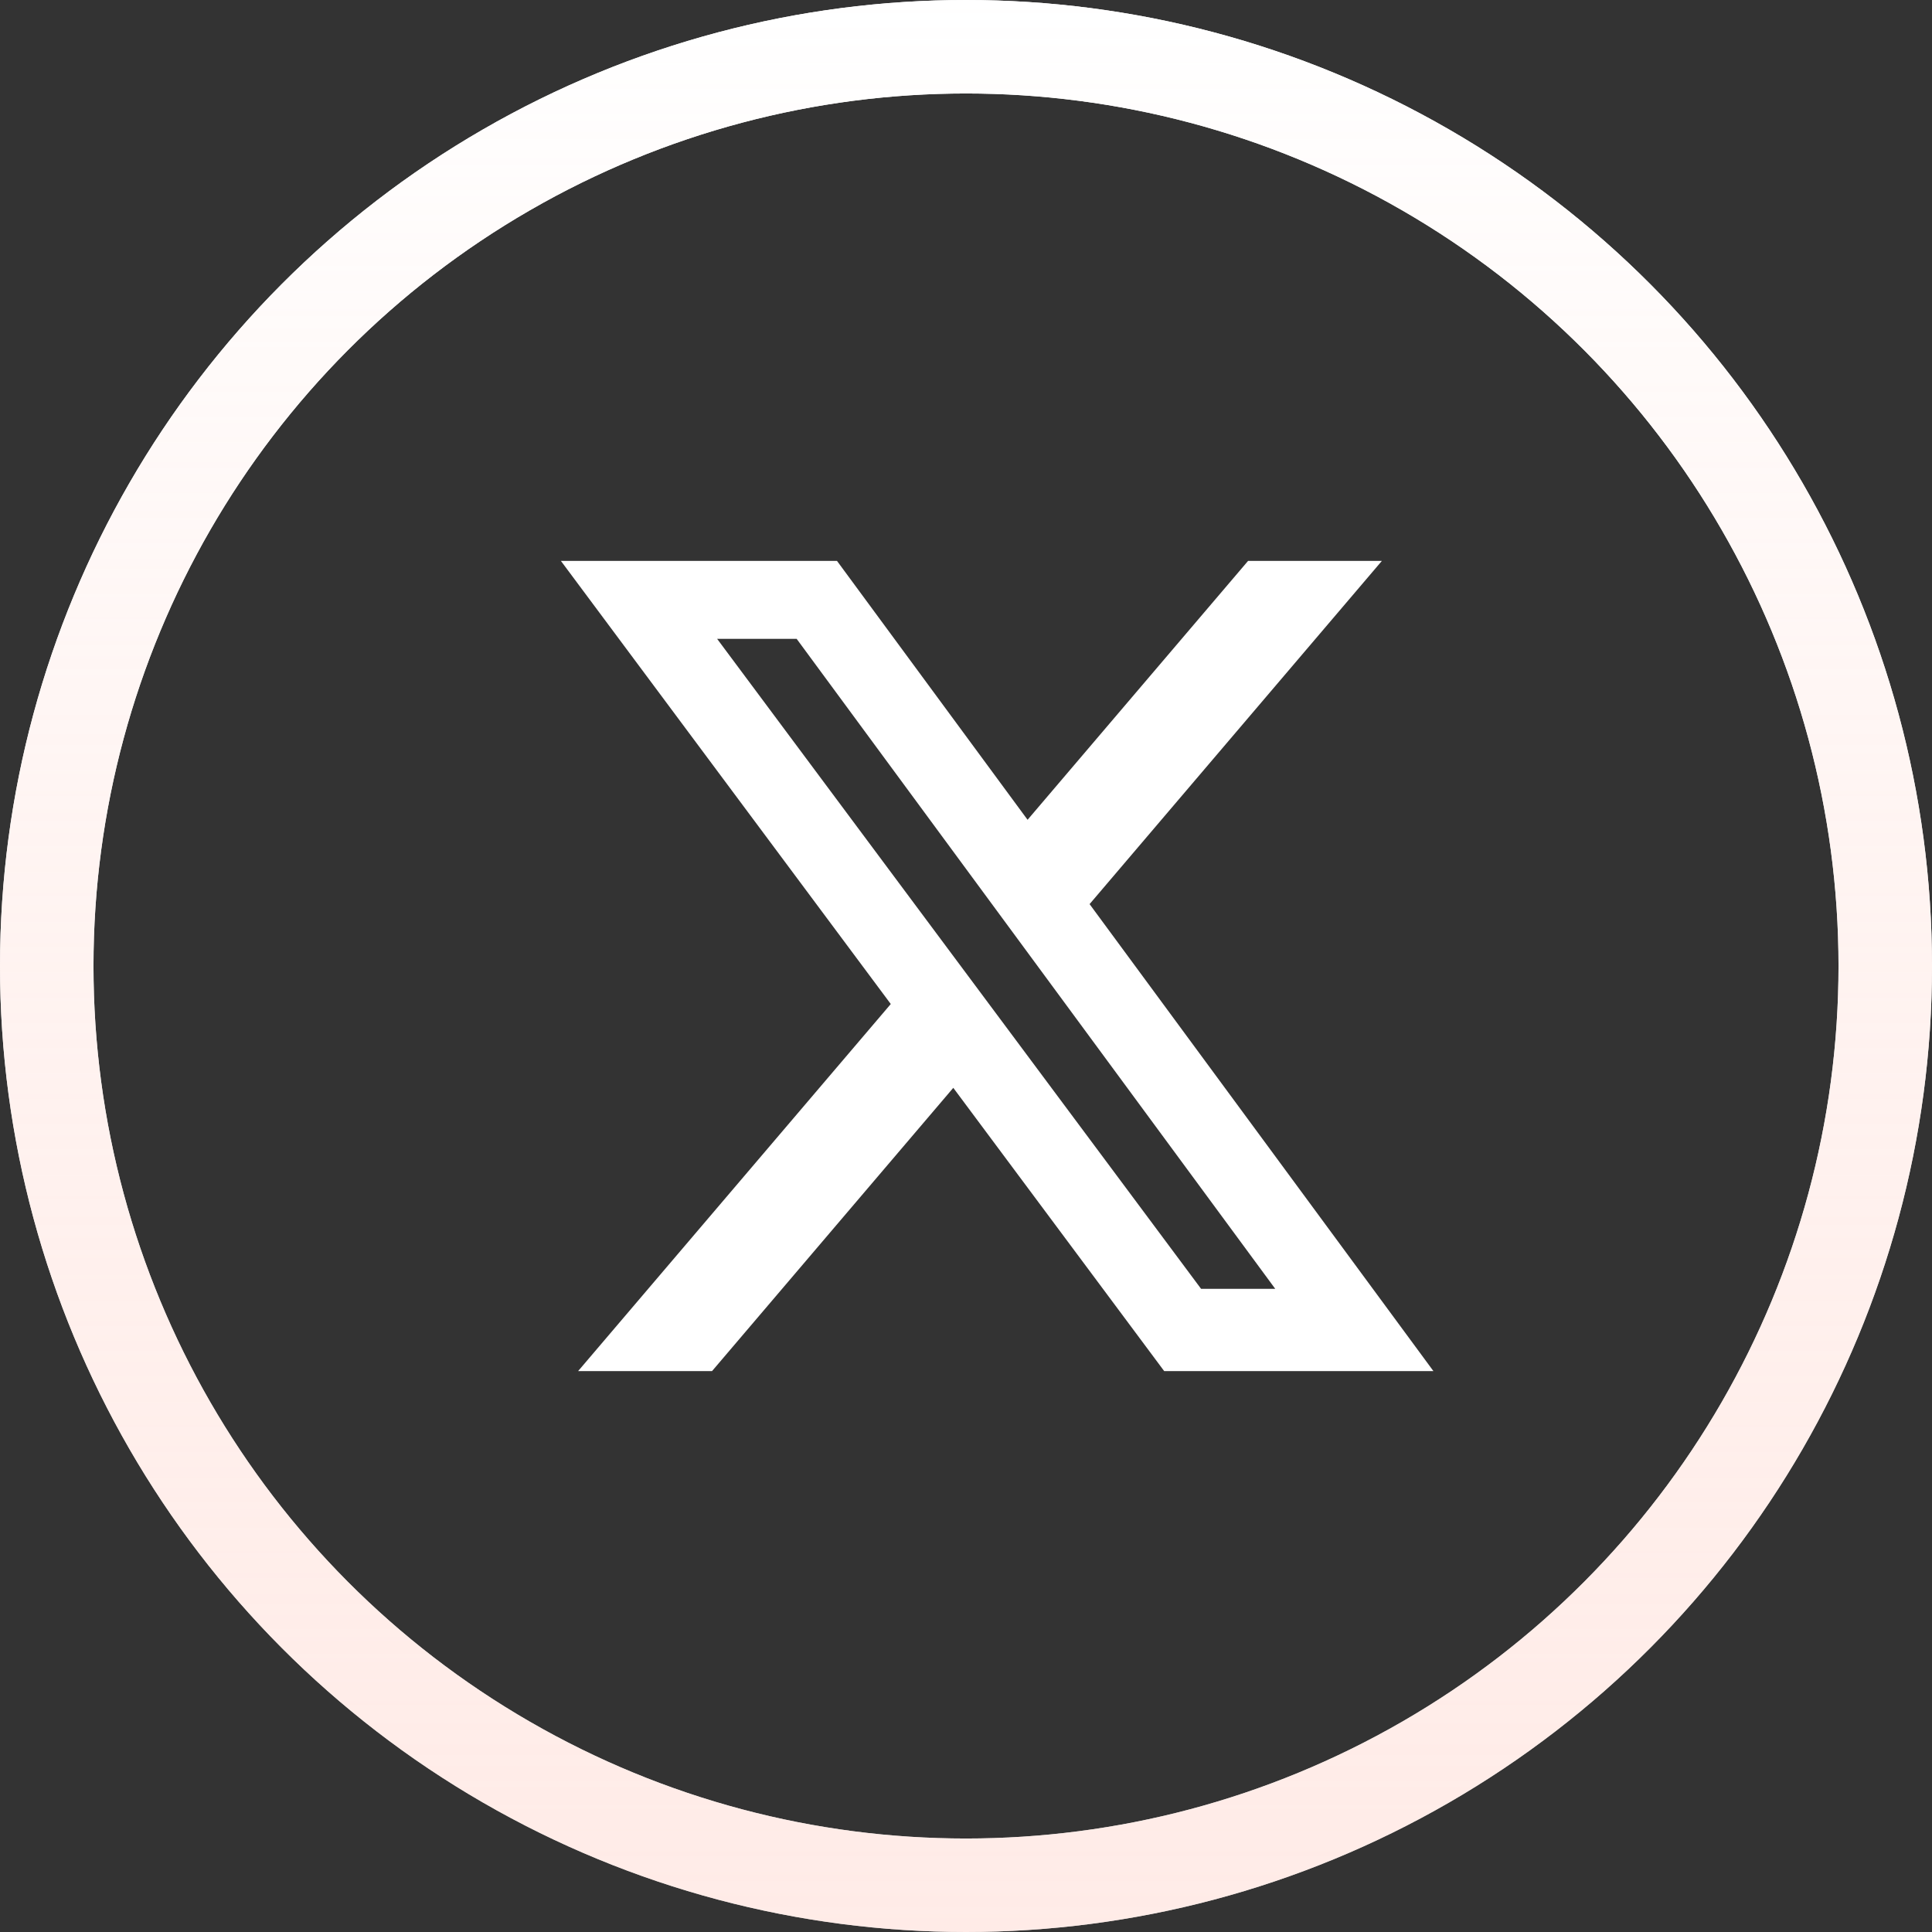 <svg width="31" height="31" viewBox="0 0 31 31" fill="none" xmlns="http://www.w3.org/2000/svg">
<rect x="0" y="0" width="31" height="31" fill="#333333" stroke="none"/>
<circle cx="15.5" cy="15.5" r="14.75" stroke="white" stroke-width="1.5"/>
<circle cx="15.5" cy="15.5" r="14.75" stroke="url(#paint0_linear_1377_11722)" stroke-width="1.5"/>
<path d="M20.026 9H22.173L17.483 14.507L23 22H18.68L15.296 17.455L11.425 22H9.276L14.293 16.11L9 9H13.43L16.488 13.154L20.026 9ZM19.272 20.68H20.462L12.783 10.251H11.507L19.272 20.68Z" fill="white"/>
<defs>
<linearGradient id="paint0_linear_1377_11722" x1="15.5" y1="0" x2="15.5" y2="31" gradientUnits="userSpaceOnUse">
<stop stop-color="white"/>
<stop offset="1" stop-color="#FFE3DD" stop-opacity="0.7"/>
</linearGradient>
</defs>
</svg>
